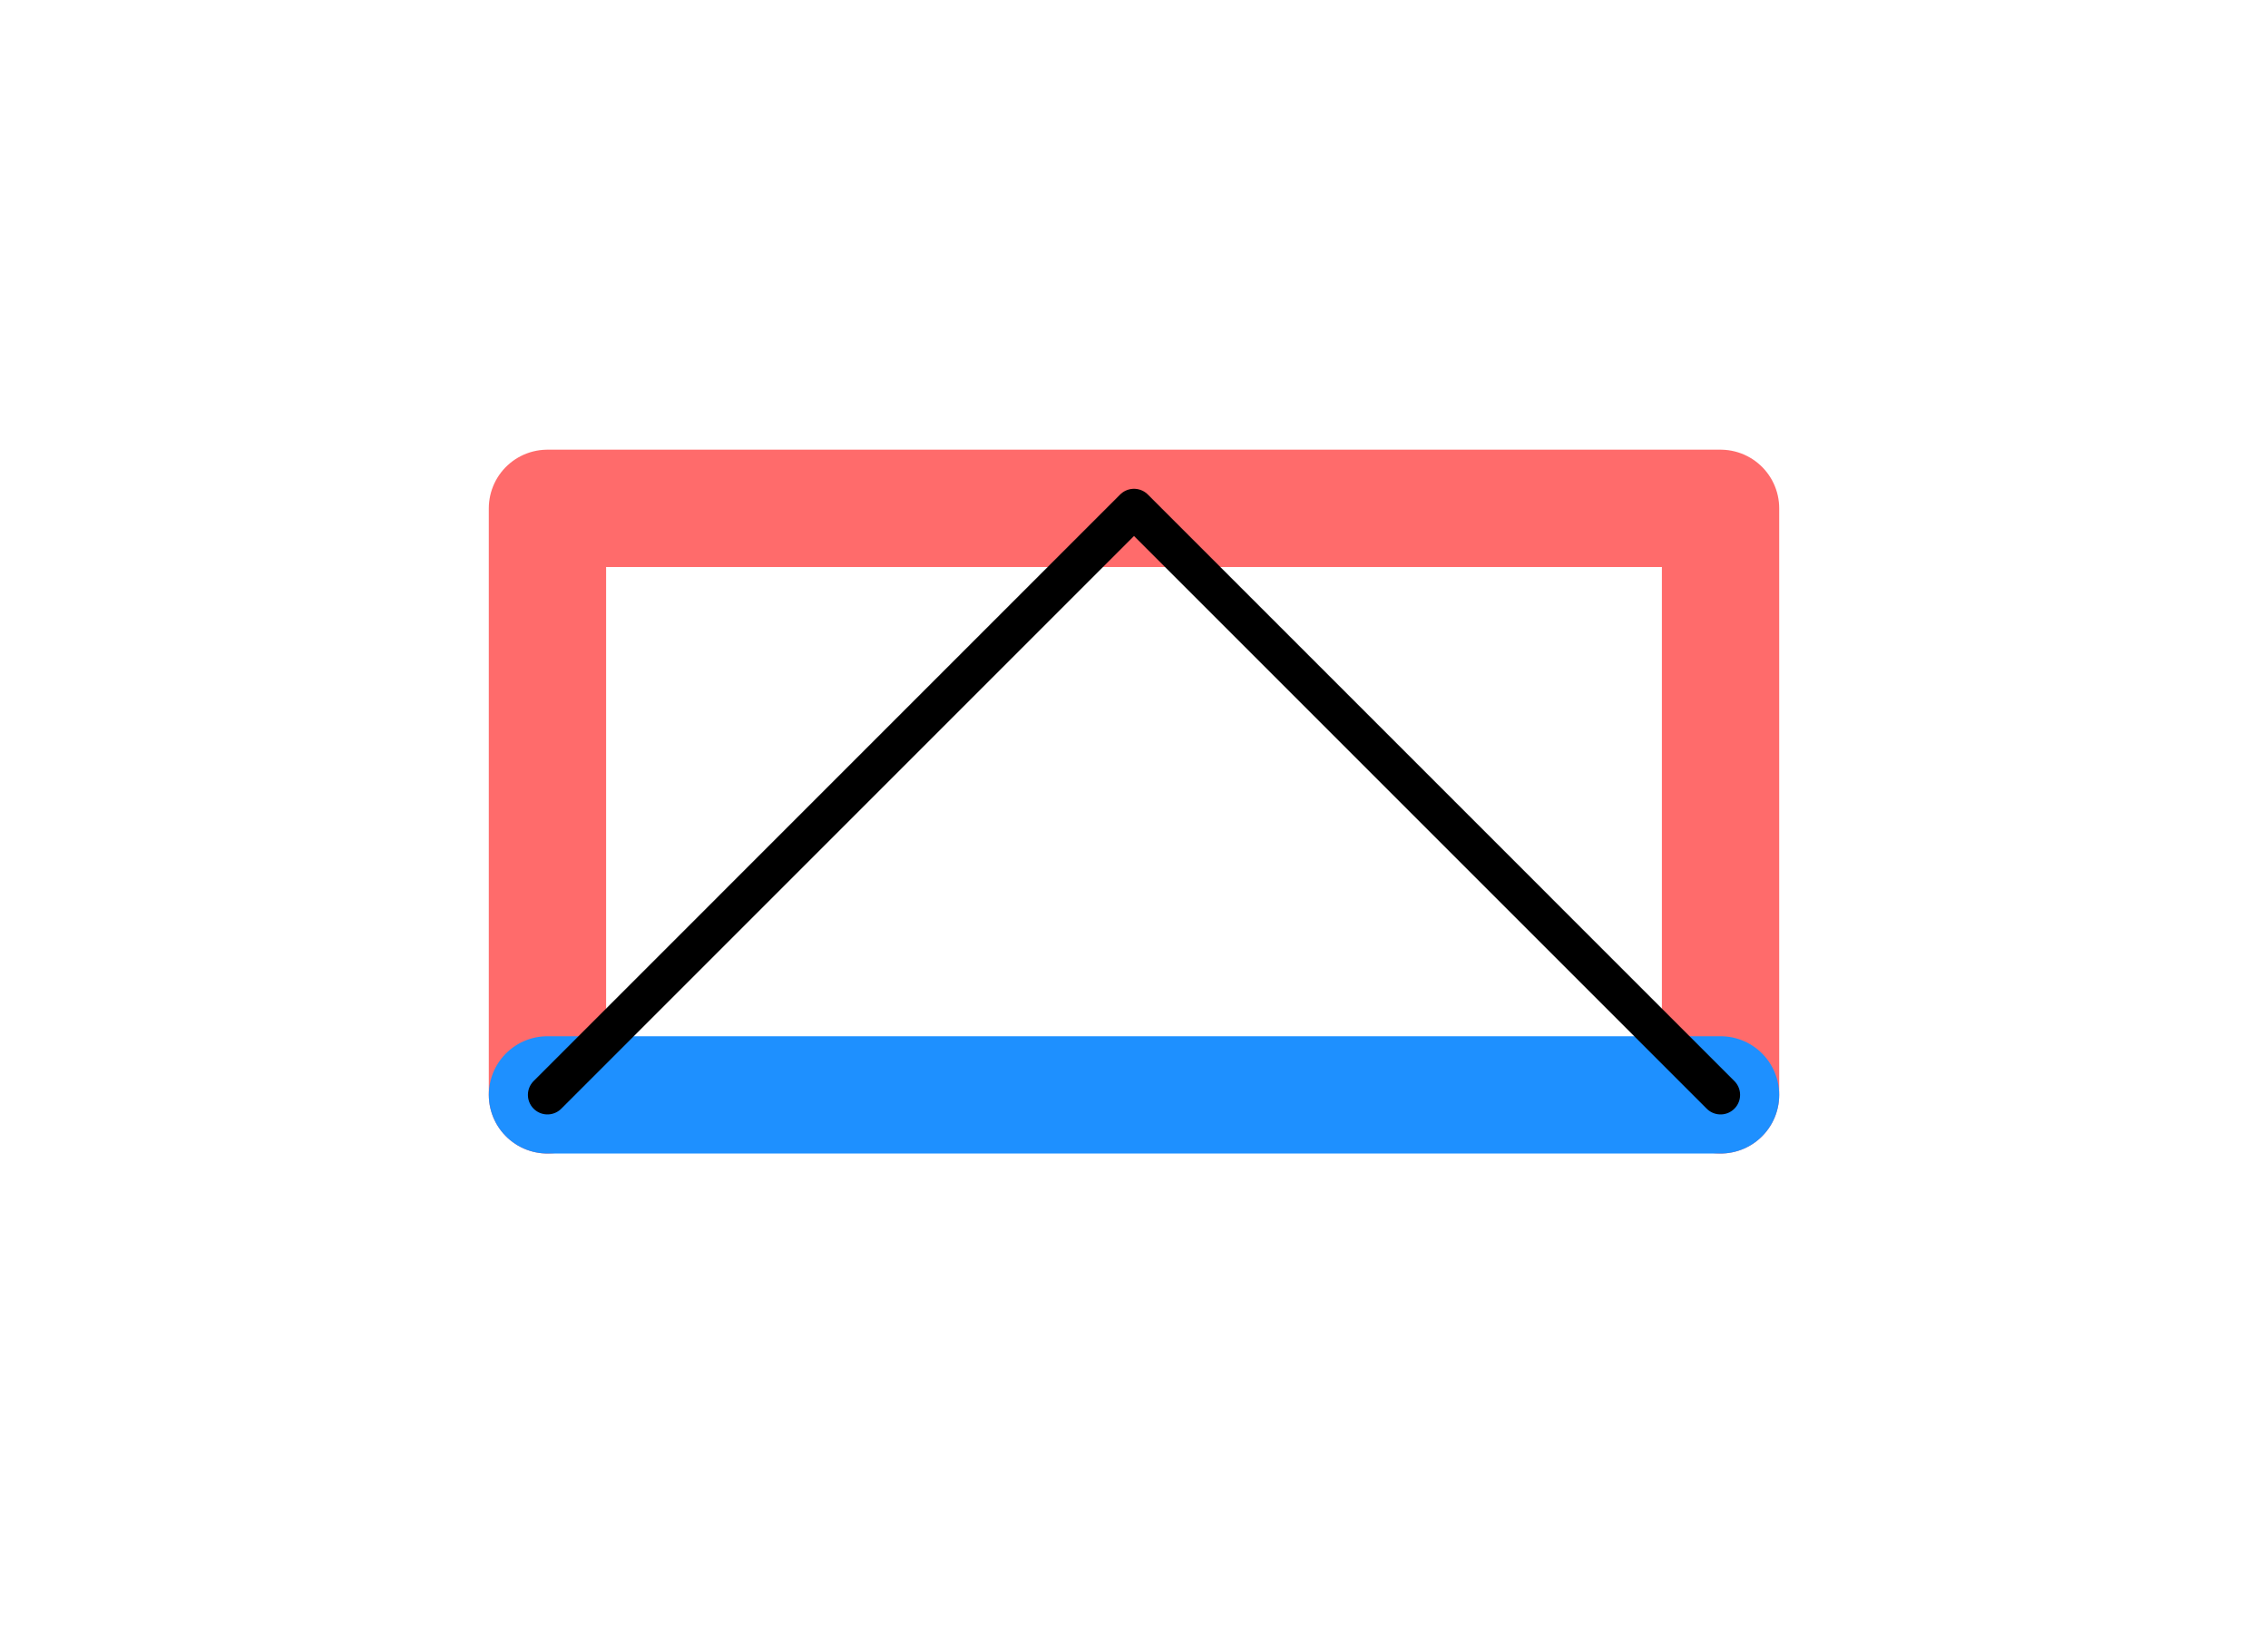 <?xml version="1.0" ?><!DOCTYPE svg  PUBLIC '-//W3C//DTD SVG 1.1//EN'  'http://www.w3.org/Graphics/SVG/1.1/DTD/svg11.dtd'><svg xmlns="http://www.w3.org/2000/svg" width="58.000" height="42.000" viewBox="-14.000 -28.000 58.000 42.000"><line x1="0.0" y1="0.0" x2="0.0" y2="0.0" stroke="none" fill="none" stroke-width="2.0" stroke-linecap="round"/><polygon points="0.0,0.0 0.0,0.0 0.0,0.0" fill="none" fill-rule="evenodd" stroke-linejoin="round"/><polyline points="0.0,0.0 9.184850993605148e-16,-15 15.0,-15 30.0,-15 30.0,-0.0" stroke="#ff6b6b" fill="none" stroke-width="3.0" stroke-linecap="round" stroke-linejoin="round"/><polyline points="0.0,0.0 15,-0.0 30,-0.0" stroke="#1e90ff" fill="none" stroke-width="3.0" stroke-linecap="round" stroke-linejoin="round"/><polyline points="0.0,0.0 0.0,-0.0 7.5,-7.5 15,-15 22.5,-7.5 30,1.7763568394002505e-15 30,1.7763568394002505e-15" stroke="#000" fill="none" stroke-linecap="round" stroke-linejoin="round"/></svg>